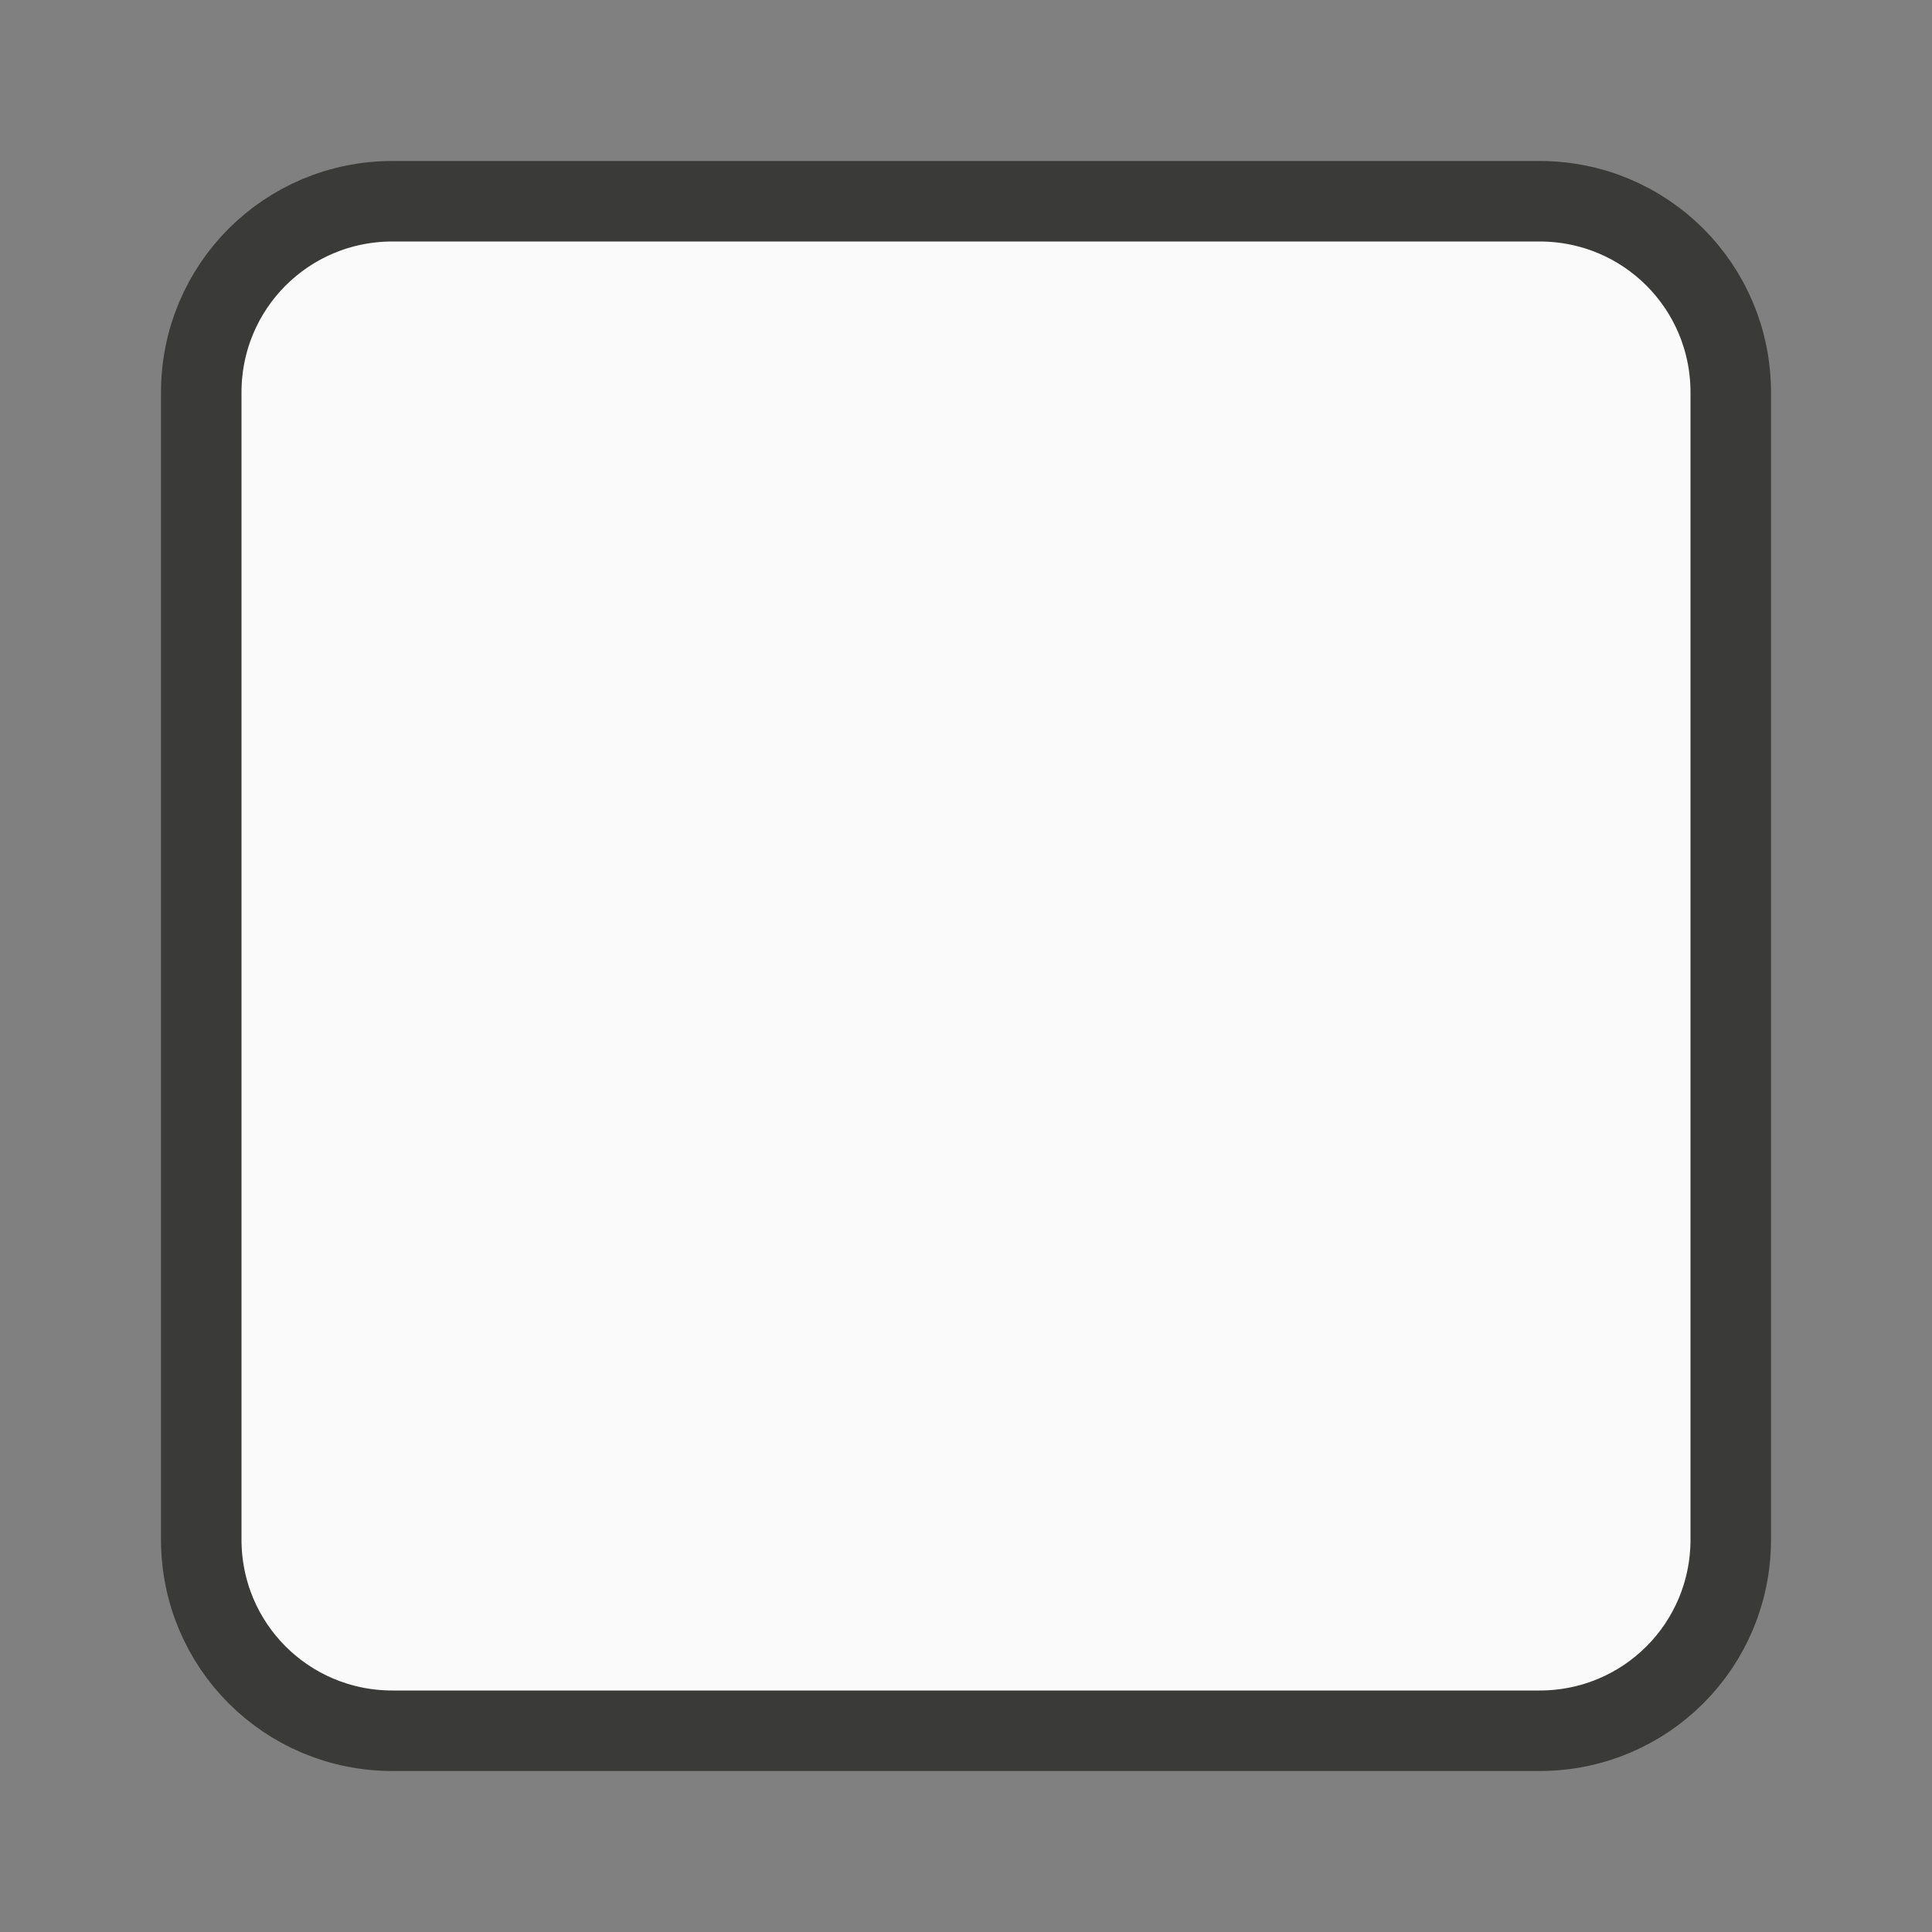 <svg viewBox="0 0 24 24" xmlns="http://www.w3.org/2000/svg"><rect x="0" y="0" width="24" height="24" fill="#808080" stroke="none"/><path d="m4.875 2.5c-1.316 0-2.375 1.059-2.375 2.375v14.25c0 1.316 1.059 2.375 2.375 2.375h14.25c1.316 0 2.375-1.059 2.375-2.375v-14.25c0-1.316-1.059-2.375-2.375-2.375z" fill="#fafafa" stroke="#3a3a38"/></svg>